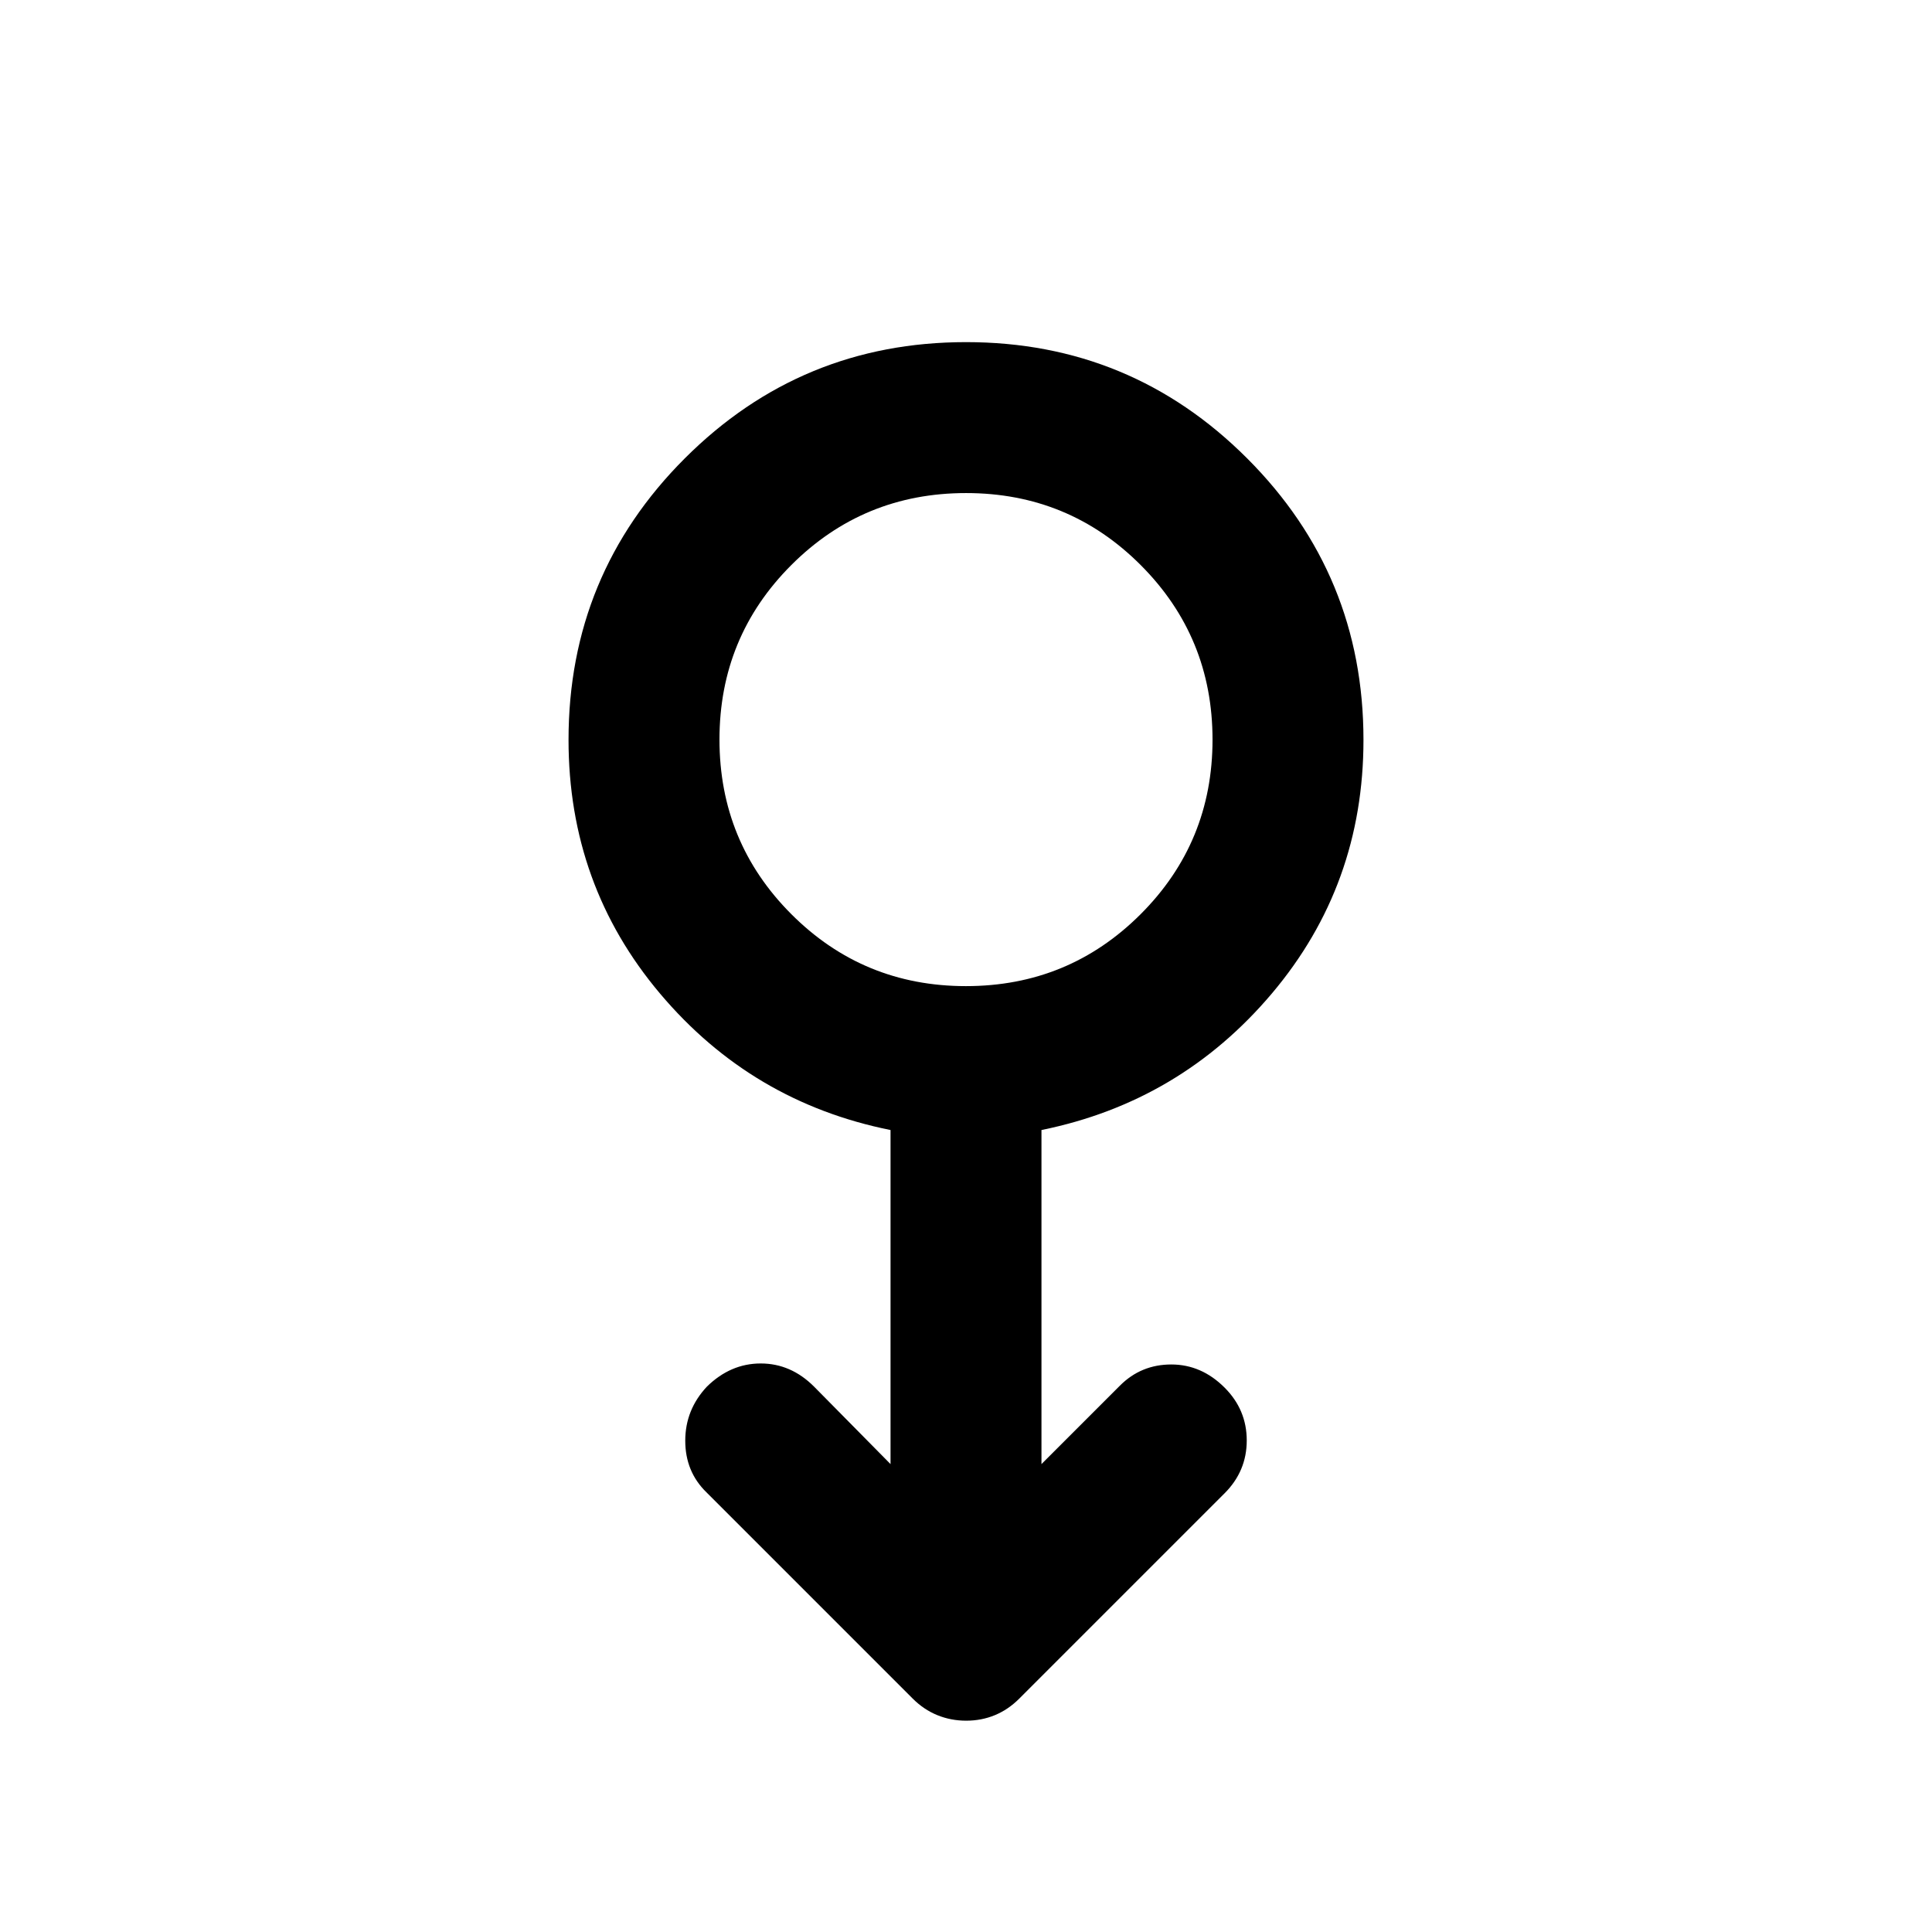 <svg xmlns="http://www.w3.org/2000/svg" height="24" viewBox="0 -960 960 960" width="24"><path d="M480.1-105q-7.6 0-14.35-2.75T453.5-116L351-218.5q-10.5-10.25-10.5-25.63 0-15.37 10.76-26.87Q363-282.5 378-282.5q15 0 26.5 11.5l38 38.5v-166q-69-13.85-114.5-67.76-45.5-53.92-45.5-126.13 0-82.11 57.78-139.86Q398.05-790 480.03-790q81.97 0 139.72 57.81t57.75 139.83q0 72.14-45.5 126T517.5-398.5v166l39-39Q567-282 582-282t26.5 11.5q11 11 11 26.25t-11 26.25l-102 102q-5.5 5.5-12.15 8.25T480.1-105Zm-.13-365q51.03 0 86.78-35.72t35.75-86.75q0-51.03-35.72-86.78T480.03-715q-51.03 0-86.78 35.72t-35.75 86.75q0 51.03 35.72 86.78T479.97-470Zm.03-122.5Z"/></svg>